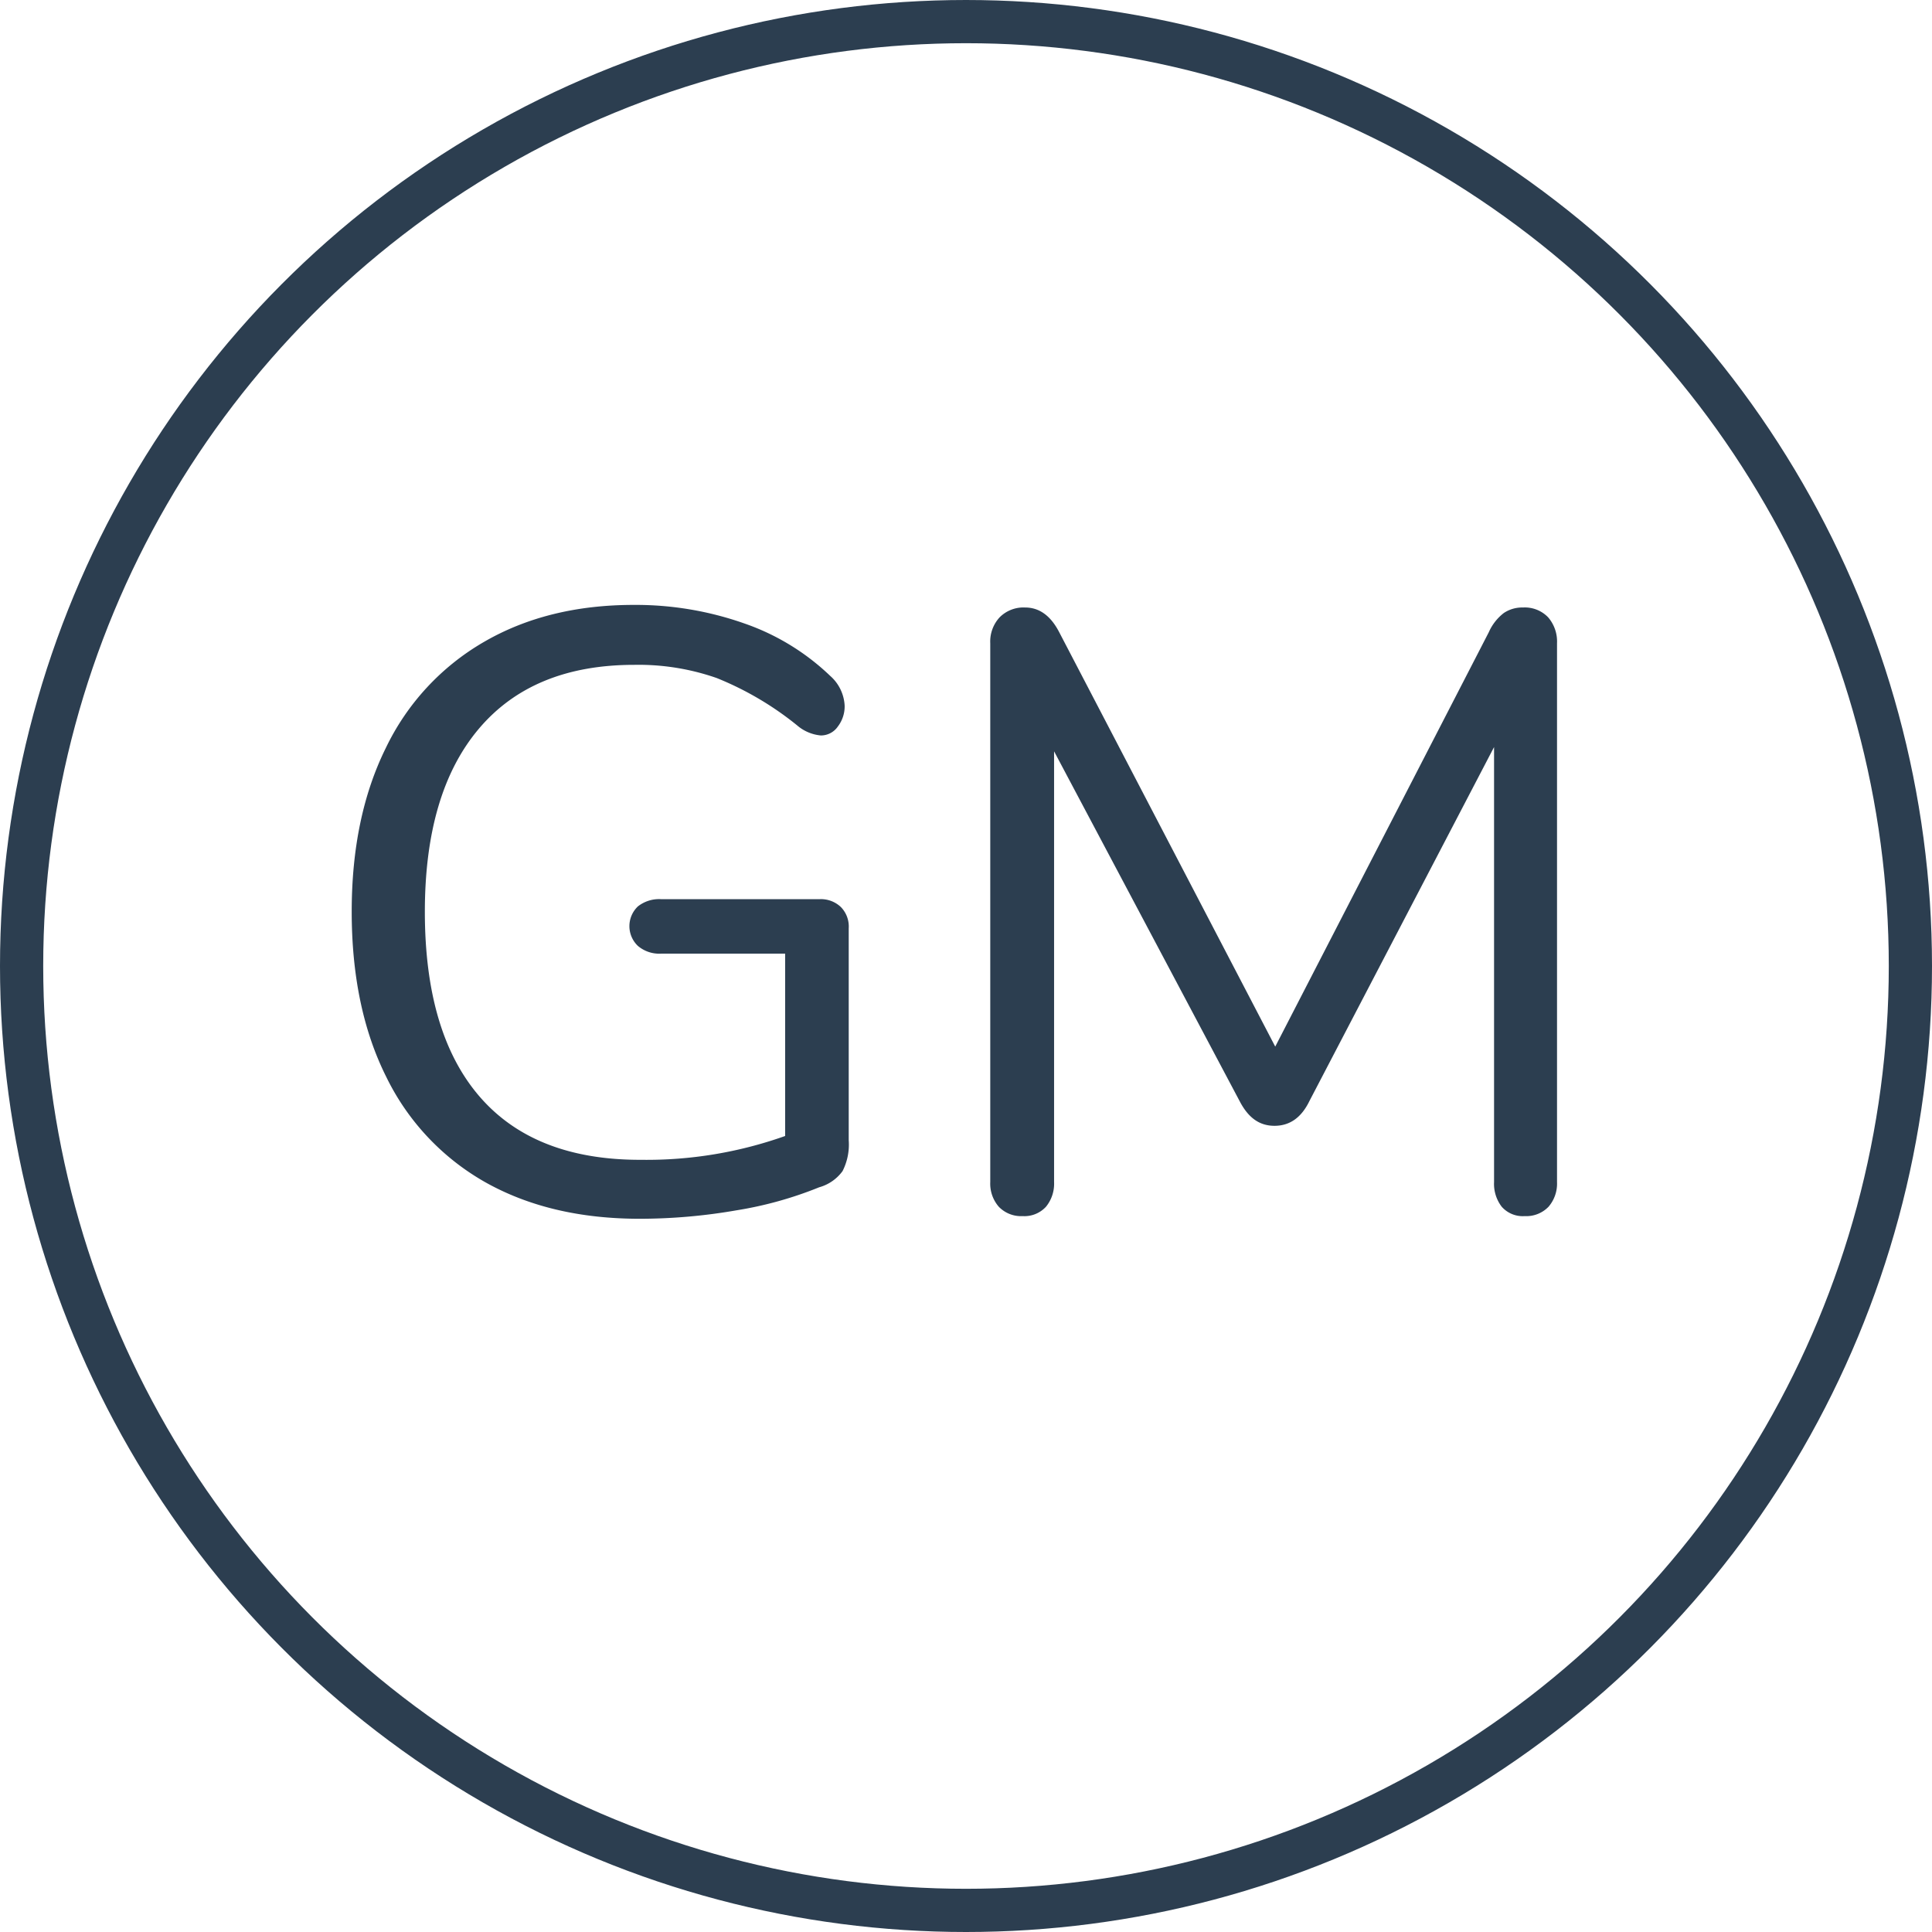 <svg id="Layer_1" data-name="Layer 1" xmlns="http://www.w3.org/2000/svg" width="313" height="313" viewBox="0 0 313 313"><defs><style>.cls-1{fill:none;stroke:#2c3e50;stroke-miterlimit:10;stroke-width:7px;}.cls-2{fill:#2c3e50;}</style></defs><title>logo</title><circle class="cls-1" cx="156.5" cy="156.5" r="153"/><path class="cls-2" d="M375.73,296.45A4.51,4.51,0,0,1,377,299.9v34.33a9.48,9.48,0,0,1-1,5,7,7,0,0,1-3.79,2.62,61.42,61.42,0,0,1-13.38,3.73,91.52,91.52,0,0,1-15.71,1.37q-14.47,0-25-5.92a39.44,39.44,0,0,1-16.06-17.1q-5.58-11.17-5.58-26.75,0-15.3,5.51-26.47A39.63,39.63,0,0,1,317.9,253.5q10.34-6,24.26-6a52.89,52.89,0,0,1,17.92,3A38.08,38.08,0,0,1,374,259a6.88,6.88,0,0,1,2.34,4.83,5.37,5.37,0,0,1-1.1,3.37,3.33,3.33,0,0,1-2.76,1.45,6.82,6.82,0,0,1-3.86-1.65,50.86,50.86,0,0,0-13-7.65,38.39,38.39,0,0,0-13.37-2.14q-16.41,0-25.16,10.34t-8.76,29.64q0,19.73,8.9,30T343.4,337.4a67,67,0,0,0,23.3-3.86V304H346.57a5.35,5.35,0,0,1-3.72-1.25,4.41,4.41,0,0,1,0-6.41,5.56,5.56,0,0,1,3.72-1.17h25.79A4.69,4.69,0,0,1,375.73,296.45Z" transform="translate(-239.5 -149.5)"/><path class="cls-2" d="M490.31,249.51a6,6,0,0,1,1.44,4.2V341a5.74,5.74,0,0,1-1.37,4,5,5,0,0,1-3.87,1.52,4.54,4.54,0,0,1-3.72-1.52,6.08,6.08,0,0,1-1.24-4V270.53l-29.92,57.36c-1.29,2.66-3.17,4-5.65,4s-4.27-1.34-5.65-4l-30.06-56.67V341a5.9,5.9,0,0,1-1.31,4,4.74,4.74,0,0,1-3.79,1.52,5,5,0,0,1-3.86-1.52,5.7,5.7,0,0,1-1.38-4V253.71a5.78,5.78,0,0,1,1.52-4.2,5.44,5.44,0,0,1,4.13-1.59q3.45,0,5.52,4l35,67.14,34.6-67.14a8,8,0,0,1,2.42-3.1,5.32,5.32,0,0,1,3.1-.9A5.24,5.24,0,0,1,490.31,249.51Z" transform="translate(-239.5 -149.5)"/></svg>